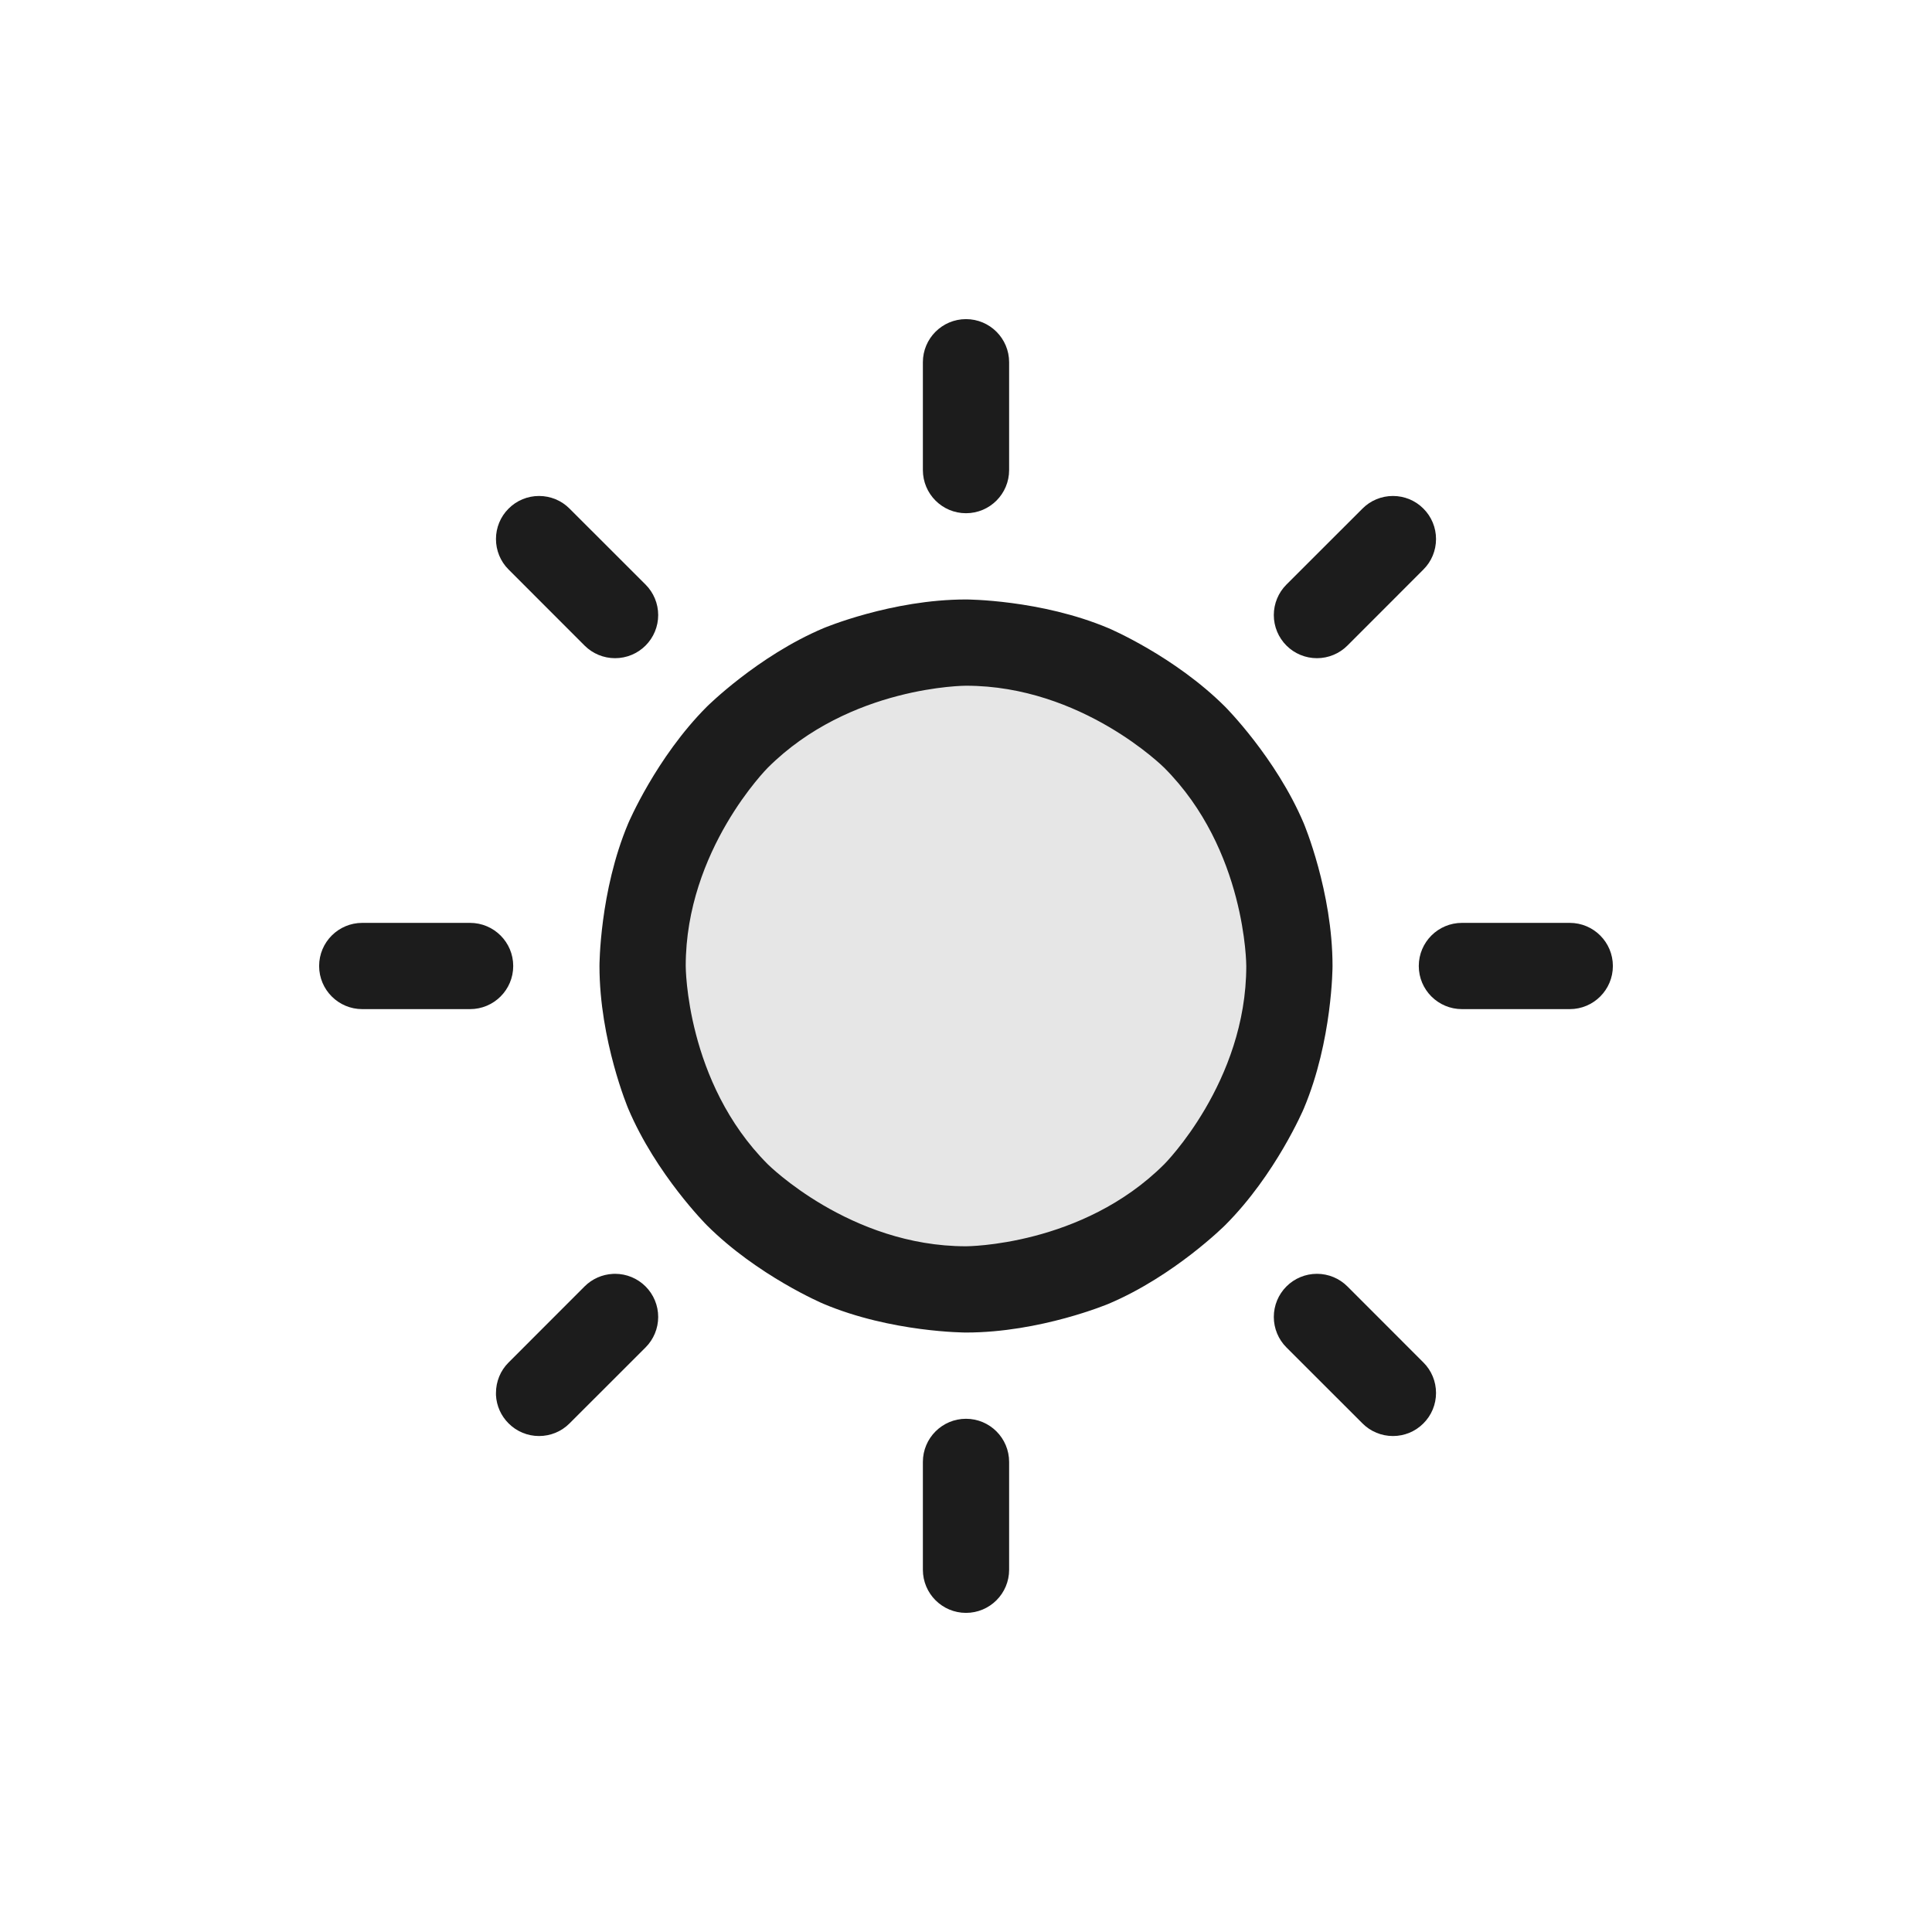 <svg width="28" height="28" viewBox="0 0 28 28" fill="none" xmlns="http://www.w3.org/2000/svg">
<path d="M18.688 14C18.688 16.589 16.589 18.688 14 18.688C11.411 18.688 9.312 16.589 9.312 14C9.312 11.411 11.411 9.312 14 9.312C16.589 9.312 18.688 11.411 18.688 14Z" fill="black" fill-opacity="0.1"/>
<path fill-rule="evenodd" clip-rule="evenodd" d="M14 8.688C14 8.688 15.08 8.688 16.068 9.105C16.068 9.105 17.021 9.509 17.756 10.243C17.756 10.243 18.491 10.979 18.895 11.932C18.895 11.932 19.312 12.92 19.312 14C19.312 14 19.312 15.08 18.895 16.068C18.895 16.068 18.491 17.021 17.756 17.756C17.756 17.756 17.021 18.491 16.068 18.895C16.068 18.895 15.08 19.312 14 19.312C14 19.312 12.92 19.312 11.932 18.895C11.932 18.895 10.979 18.491 10.243 17.756C10.243 17.756 9.509 17.021 9.105 16.068C9.105 16.068 8.688 15.08 8.688 14C8.688 14 8.688 12.92 9.105 11.932C9.105 11.932 9.509 10.979 10.243 10.243C10.243 10.243 10.979 9.509 11.932 9.105C11.932 9.105 12.92 8.688 14 8.688ZM14 9.938C14 9.938 12.317 9.938 11.127 11.127C11.127 11.127 9.938 12.317 9.938 14C9.938 14 9.938 15.683 11.127 16.873C11.127 16.873 12.317 18.062 14 18.062C14 18.062 15.683 18.062 16.873 16.873C16.873 16.873 18.062 15.683 18.062 14C18.062 14 18.062 12.317 16.873 11.127C16.873 11.127 15.683 9.938 14 9.938Z" fill="#1C1C1C"/>
<path d="M14.625 6.812V5.25C14.625 4.905 14.345 4.625 14 4.625C13.655 4.625 13.375 4.905 13.375 5.25V6.812C13.375 7.158 13.655 7.438 14 7.438C14.345 7.438 14.625 7.158 14.625 6.812Z" fill="#1C1C1C"/>
<path d="M8.254 7.371C8.137 7.253 7.978 7.188 7.812 7.188C7.647 7.188 7.488 7.253 7.371 7.371C7.253 7.488 7.188 7.647 7.188 7.812C7.188 7.978 7.253 8.137 7.371 8.254L8.472 9.356C8.589 9.473 8.748 9.539 8.914 9.539C9.08 9.539 9.239 9.473 9.356 9.356C9.473 9.239 9.539 9.08 9.539 8.914C9.539 8.748 9.473 8.589 9.356 8.472L8.254 7.371Z" fill="#1C1C1C"/>
<path d="M6.812 13.375H5.25C4.905 13.375 4.625 13.655 4.625 14C4.625 14.345 4.905 14.625 5.25 14.625H6.812C7.158 14.625 7.438 14.345 7.438 14C7.438 13.655 7.158 13.375 6.812 13.375Z" fill="#1C1C1C"/>
<path d="M7.371 19.746C7.253 19.863 7.188 20.022 7.188 20.188C7.188 20.198 7.188 20.209 7.188 20.22C7.196 20.374 7.261 20.52 7.371 20.629C7.488 20.747 7.647 20.812 7.812 20.812C7.978 20.812 8.137 20.747 8.254 20.629L9.356 19.528C9.473 19.411 9.539 19.252 9.539 19.086C9.539 18.92 9.473 18.761 9.356 18.644C9.239 18.527 9.08 18.461 8.914 18.461C8.903 18.461 8.892 18.461 8.882 18.462C8.727 18.47 8.581 18.535 8.472 18.644L7.371 19.746Z" fill="#1C1C1C"/>
<path d="M13.375 21.188V22.75C13.375 23.095 13.655 23.375 14 23.375C14.345 23.375 14.625 23.095 14.625 22.75V21.188C14.625 20.842 14.345 20.562 14 20.562C13.655 20.562 13.375 20.842 13.375 21.188Z" fill="#1C1C1C"/>
<path d="M18.644 19.528L19.746 20.629C19.863 20.747 20.022 20.812 20.188 20.812C20.353 20.812 20.512 20.747 20.629 20.629C20.747 20.512 20.812 20.353 20.812 20.188C20.812 20.022 20.747 19.863 20.629 19.746L19.528 18.644C19.411 18.527 19.252 18.461 19.086 18.461C18.92 18.461 18.761 18.527 18.644 18.644C18.527 18.761 18.461 18.92 18.461 19.086C18.461 19.252 18.527 19.411 18.644 19.528Z" fill="#1C1C1C"/>
<path d="M21.188 14.625H22.75C23.095 14.625 23.375 14.345 23.375 14C23.375 13.655 23.095 13.375 22.75 13.375H21.188C20.842 13.375 20.562 13.655 20.562 14C20.562 14.345 20.842 14.625 21.188 14.625Z" fill="#1C1C1C"/>
<path d="M20.629 8.254C20.747 8.137 20.812 7.978 20.812 7.812C20.812 7.647 20.747 7.488 20.629 7.371C20.512 7.253 20.353 7.188 20.188 7.188C20.022 7.188 19.863 7.253 19.746 7.371L18.644 8.472C18.527 8.589 18.461 8.748 18.461 8.914C18.461 9.08 18.527 9.239 18.644 9.356C18.761 9.473 18.92 9.539 19.086 9.539C19.252 9.539 19.411 9.473 19.528 9.356L20.629 8.254Z" fill="#1C1C1C"/>
</svg>
